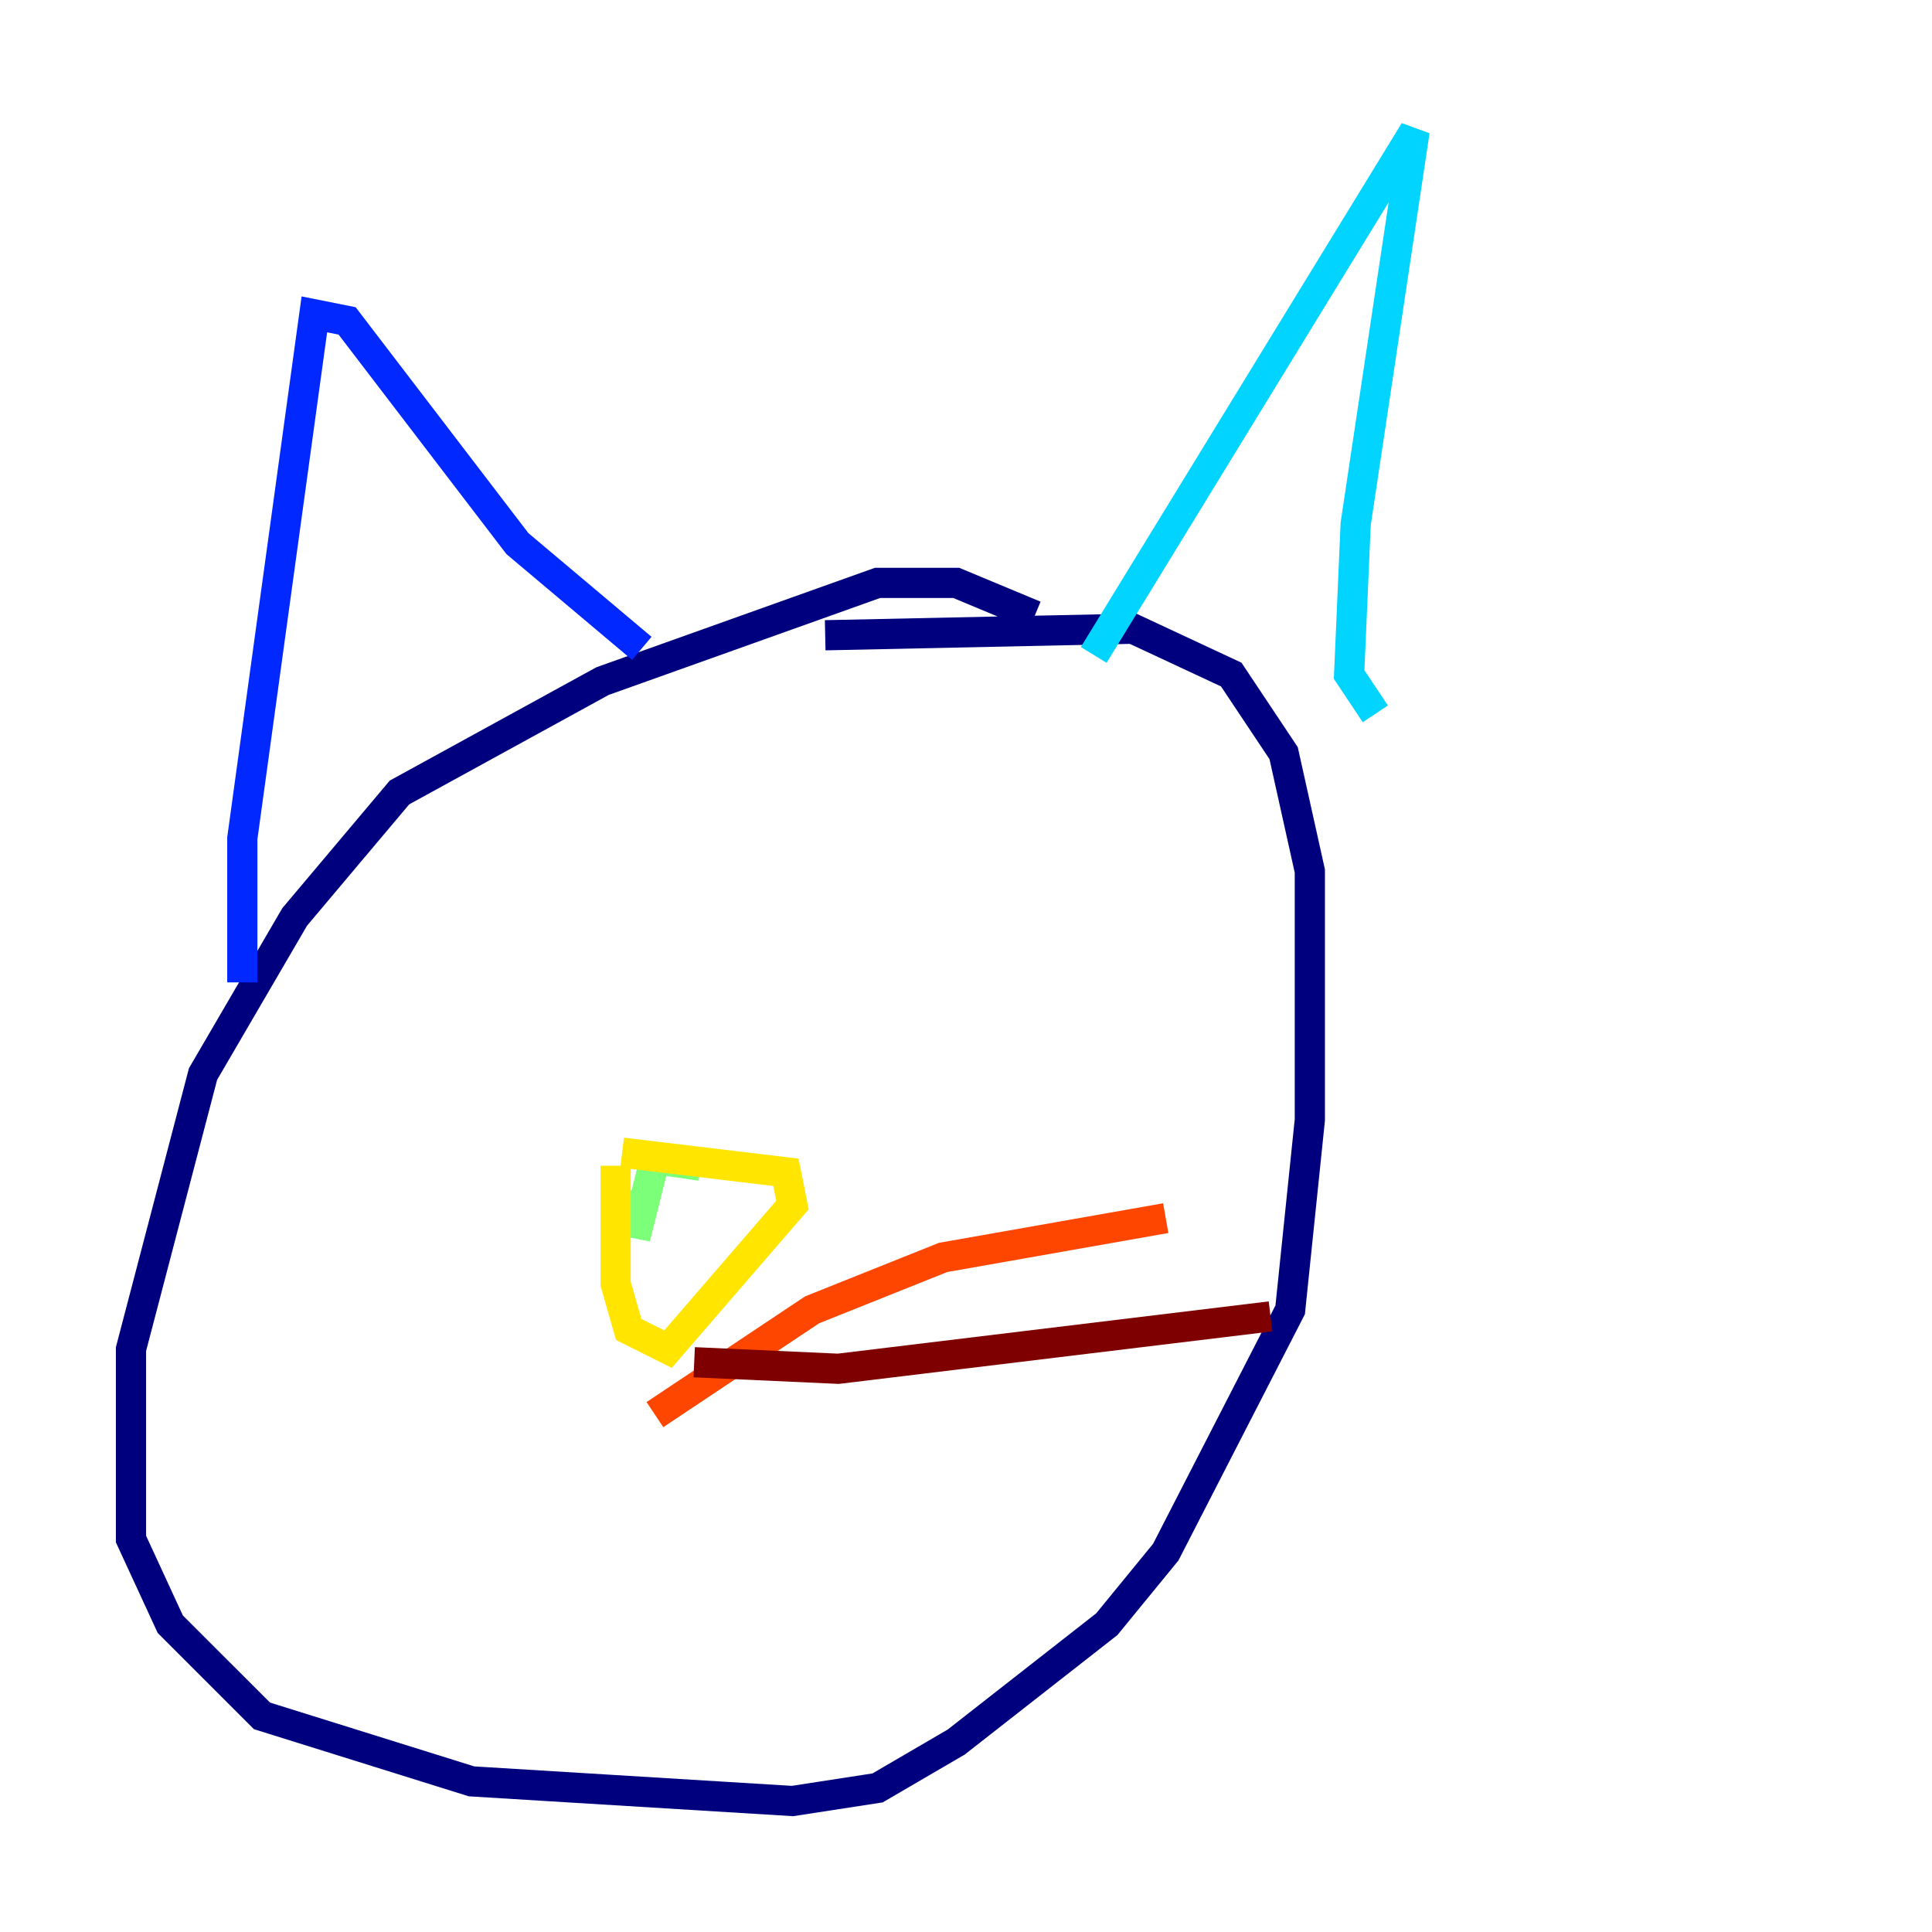 <?xml version="1.0" encoding="utf-8" ?>
<svg baseProfile="tiny" height="128" version="1.2" viewBox="0,0,128,128" width="128" xmlns="http://www.w3.org/2000/svg" xmlns:ev="http://www.w3.org/2001/xml-events" xmlns:xlink="http://www.w3.org/1999/xlink"><defs /><polyline fill="none" points="68.556,40.786 63.349,38.617 58.142,38.617 39.919,45.125 26.468,52.502 19.525,60.746 13.451,71.159 8.678,89.383 8.678,101.966 11.281,107.607 17.356,113.681 31.241,118.02 52.502,119.322 58.142,118.454 63.349,115.417 73.329,107.607 77.234,102.834 85.478,86.78 86.78,74.197 86.78,57.709 85.044,49.898 81.573,44.691 75.064,41.654 54.671,42.088" stroke="#00007f" stroke-width="2" /><polyline fill="none" points="16.054,65.085 16.054,55.539 20.827,20.827 22.997,21.261 34.278,36.014 42.522,42.956" stroke="#0028ff" stroke-width="2" /><polyline fill="none" points="72.461,43.39 93.722,8.678 89.817,34.712 89.383,44.691 91.119,47.295" stroke="#00d4ff" stroke-width="2" /><polyline fill="none" points="46.427,77.234 43.39,76.8 42.088,82.007 42.522,78.969" stroke="#7cff79" stroke-width="2" /><polyline fill="none" points="40.786,77.234 40.786,85.044 41.654,88.081 44.258,89.383 52.502,79.837 52.068,77.668 41.22,76.366" stroke="#ffe500" stroke-width="2" /><polyline fill="none" points="43.39,93.722 53.803,86.78 62.481,83.308 77.234,80.705" stroke="#ff4600" stroke-width="2" /><polyline fill="none" points="45.993,90.251 55.539,90.685 84.176,87.214" stroke="#7f0000" stroke-width="2" /></svg>